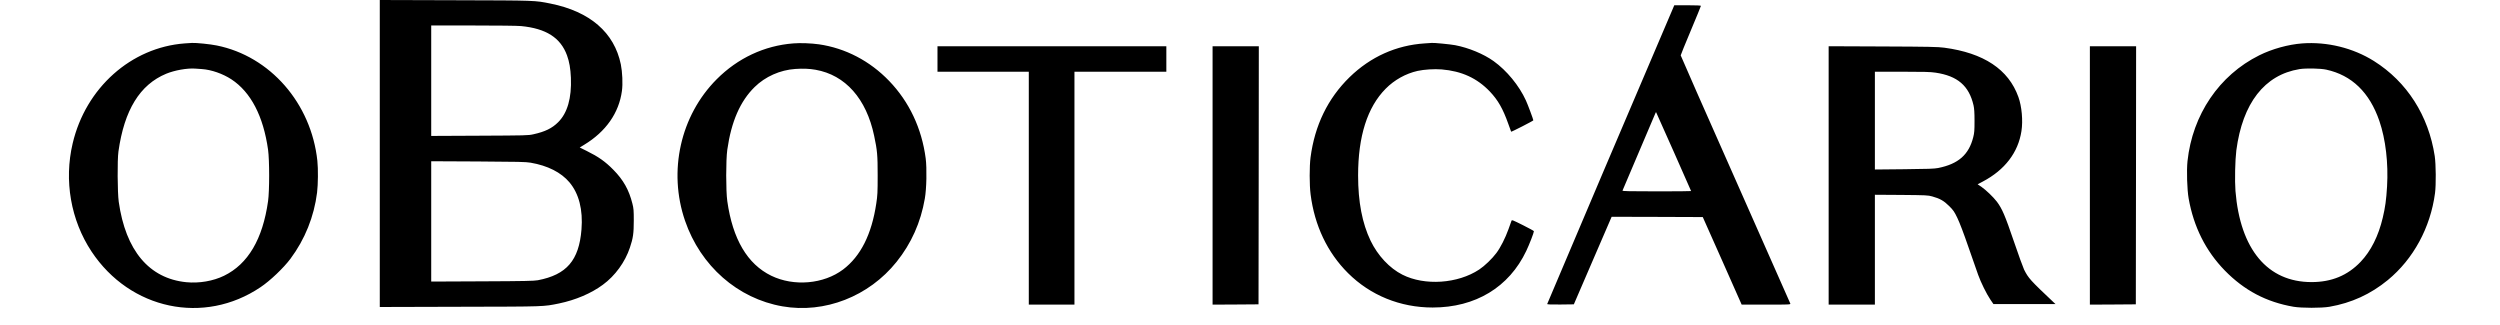 <svg height="533pt" viewBox="-8.6 -0.1 4104.7 562.9" width="4096pt" xmlns="http://www.w3.org/2000/svg"><path d="M538 265.5v265.6l138.8-.4c149.9-.3 144.1-.2 171.2-5.7 28.8-6 55.7-17.4 76-32.4 21.2-15.5 38.5-39.3 46.8-64.3 5.5-16.3 6.7-24.6 6.7-46.8 0-17.6-.3-21.1-2.4-29.3-5.9-23.7-15.7-41.1-32.9-58.5-13.9-14.2-26-22.7-46.1-32.6l-12.1-6 7.7-4.7c37.5-22.7 60.2-55.1 65.3-93.2 1.7-12.1.8-32.6-1.9-45.9-11.3-55.1-53.4-91.5-121.6-105.2C806 .6 809.7.7 668.8.3L538-.1zM782.4 45c43.4 4.2 68.4 20.1 79.6 50.8 4 11.1 6 22.5 6.7 38.7 1.4 35-6 61-22.1 76.9-10.5 10.5-22.7 16.4-42.6 20.8-9.1 2.1-12.7 2.1-93.2 2.5l-83.8.4V44h72.3c42.2 0 76.7.4 83.1 1zM799 281.4c29.6 5.1 52.7 16.8 67.2 34 16.4 19.5 23.6 47.5 20.8 81.7-4.3 53.3-25.7 78.2-75.5 87.7-6.7 1.2-22.5 1.6-96.2 1.9l-88.3.4V278.9l81.3.4c69.6.4 82.6.7 90.7 2.1zM2775.9 13.7C2745.4 84.5 2558 525.1 2558 525.9s6.7 1.1 23.1.9l23-.3 32.7-75.8 32.7-75.7 78.9.2 78.8.3 33.7 75.7 33.6 75.8h42.4c39.8 0 42.3-.1 41.8-1.8-.3-.9-43.1-97.6-95.1-214.9-52-117.2-94.6-213.8-94.6-214.6s7.9-20.1 17.5-43S2824 10.6 2824 10s-8.2-1-23-1h-23.1zm1 248.6c16.6 37.2 30.1 67.9 30.1 68.2s-26.8.5-59.6.5c-47.3 0-59.5-.3-59.1-1.3 1.8-4.5 57-134.4 57.4-135 .3-.5.6-.7.8-.5s13.8 30.8 30.4 68.1zM200.5 75C107.8 81.9 29.2 151.9 6.6 248c-15.2 64.4-3.3 132.9 32.7 187.2 66.7 100.6 194.6 127.6 292.4 61.6 16.6-11.1 39.8-33.2 51.7-49.1 25.1-33.7 40.9-73 46.1-114.7 1.7-14.3 2-40.6.5-54.8-10.6-99.5-81.6-181-174.1-199.6-11-2.3-36-4.8-42.9-4.4-1.4 0-7 .4-12.5.8zm29.5 44.4c16.6 1.1 36.3 8 51.3 17.8 33.6 22.1 55.2 63.6 63.4 121.8 2.5 18 2.5 71.2 0 88.9-9.3 65.9-34.7 108.9-76.1 129.1-18.8 9.2-43.1 13.4-65.4 11.2-64.3-6.4-105-54.8-116.9-139.2-2.2-16-2.6-72.2-.5-87 10.1-71.8 37.1-115.6 82.6-134.5 14.5-6 36.4-9.9 50.1-8.9 2.2.2 7.4.6 11.5.8zM1253.5 75c-49.8 3.8-96.2 25.5-132.5 62-62.8 62.9-84.3 159.1-54.8 244.9 26.9 78.2 91.1 134.6 168.7 148.1 72.8 12.7 149.3-17.1 197.3-77 25.5-31.8 41.8-68.2 48.9-109.5 3-17 3.7-52.2 1.5-69.5-6.8-52-28.5-97.9-63.1-133.9-33.4-34.8-75.9-56.9-121.6-63.5-13.6-1.9-31.9-2.6-44.4-1.6zm38.5 45.6c51.6 9.1 87.9 50 101.4 114.2 5.4 25.4 6.1 33.4 6.1 68.7 0 29.6-.3 34.6-2.4 48.5-8 53.4-27 91.2-57.4 114.2-33.6 25.3-85.2 29.8-124.3 10.8-41.3-20.1-66.8-63.3-76.1-129.1-2.5-17.8-2.5-71 0-88.9 6.9-48.7 22.3-84 47.3-108.5 18.4-18.1 44.1-29.5 70.4-31.3 13.3-.9 24.2-.5 35 1.4zM2346 75c-49.3 3.2-93.7 23.2-129.9 58.4-37.7 36.8-60.3 83.3-67.6 138.9-2 15.6-2 47.7.1 63.9 6.8 53.9 29.1 100.8 64.8 136.3 38.7 38.5 90.3 59.5 146.4 59.5 74 0 132.2-35.1 162-98 5.3-11.1 13.2-31.5 13.2-34.1 0-.5-8.6-5.2-19-10.4-18.7-9.3-19.1-9.5-19.9-7.3-.5 1.3-2.8 7.7-5.1 14.3-5.5 15.3-13.7 31.6-21 41.3-7.2 9.7-20.3 22.3-29.7 28.5-37 24.5-94.3 28.4-132.8 8.9-22.3-11.2-42.7-33.1-55.1-58.8-14.5-30.3-21.6-67.1-21.6-112.9 0-67.8 16-118.1 47.7-150.1 15.1-15.3 34.8-26.2 55.2-30.8 11.4-2.5 28.9-3.6 41.6-2.6 34.7 2.9 61.2 15 83.5 38.3 14.1 14.9 22.5 29.6 31.8 55.7 2.6 7.4 4.8 13.6 5 13.8.4.6 38.4-18.8 38.4-19.7 0-1.6-9.6-27.4-12.9-34.5-11.7-25.6-33.1-51.7-55.9-68-17.4-12.4-43-23-66.4-27.5-8.5-1.6-38.6-4.5-40.8-3.9-.3 0-5.7.4-12 .8zM3864.4 75c-24.4 1.9-52 9.5-74.3 20.6-69.3 34.4-115.6 102.7-124.2 183.2-1.7 16.2-.7 49.4 2 64.5 8.7 49.2 29.6 90.8 62.5 124.6 33.7 34.5 72 54.7 119.1 62.8 13.9 2.3 48.1 2.4 62 0 38.1-6.6 71.3-21.8 101-46.2 44.3-36.4 73.8-90.8 81.7-150.5 1.9-14.3 1.6-50-.5-64-10.7-70.2-48.1-128.6-105.2-164.5-36.2-22.7-81-33.7-124.1-30.5zm41.6 45.4c44.1 9.6 74.9 39.3 91.9 88.8 10.9 31.8 15.7 73 13.3 113.5-1.4 23.3-3.2 36-7.4 53.8-7.5 31.8-20.6 57.9-38.4 76.5-22.6 23.6-50.2 35-84.9 35-76.1 0-123.4-56.6-131.6-157.6-1.4-17.8-.6-53.6 1.5-70.3 10.8-81.8 48.8-130.7 109.3-140.6 11.2-1.8 35.9-1.3 46.3.9zM1503 102v22h158v403h79V124h159V80h-396zM1979 303.5V527l39.8-.2 39.7-.3.3-223.3.2-223.2h-80zM3045 303.4V527h80V336.9l45.8.3c43.2.4 46.1.5 53.5 2.6 13.2 3.6 20.3 7.7 29.3 16.7 7.2 7.2 8.8 9.5 14.1 20.5 3.9 8 10.9 26.4 19.2 50.5 7.3 20.9 14.8 42.5 16.8 48 4.5 12.7 14.5 33 21.2 42.9l5.2 7.6h107.4l-2.5-2.3c-41.7-39.4-44.2-42.2-51.9-57.4-1.7-3.5-9.7-25.5-17.7-49-15.3-44.9-20.2-56.2-29.3-68.4-6.3-8.2-18.9-20.3-27-25.9l-6.3-4.2 9-4.8c38.1-20.1 61.1-50.2 66.8-87.3 2.8-18.1.6-42.7-5.3-59-17.1-47.8-60-76.2-128.4-85.3-10.5-1.4-26.4-1.8-106.1-2.1l-93.8-.4zm184.8-177.8c38.2 5.6 58.1 22.7 65.9 56.6 1.2 5.5 1.7 12.2 1.7 26.8 0 16.8-.3 20.7-2.2 28.2-7.6 30.4-25.8 46.4-60.7 53.4-6.5 1.3-17.5 1.7-58.7 2.1l-50.8.5V124h47.1c37.6 0 49.3.3 57.7 1.6zM3497 303.5V527l39.8-.2 39.7-.3.3-223.3.2-223.2h-80z"/></svg>